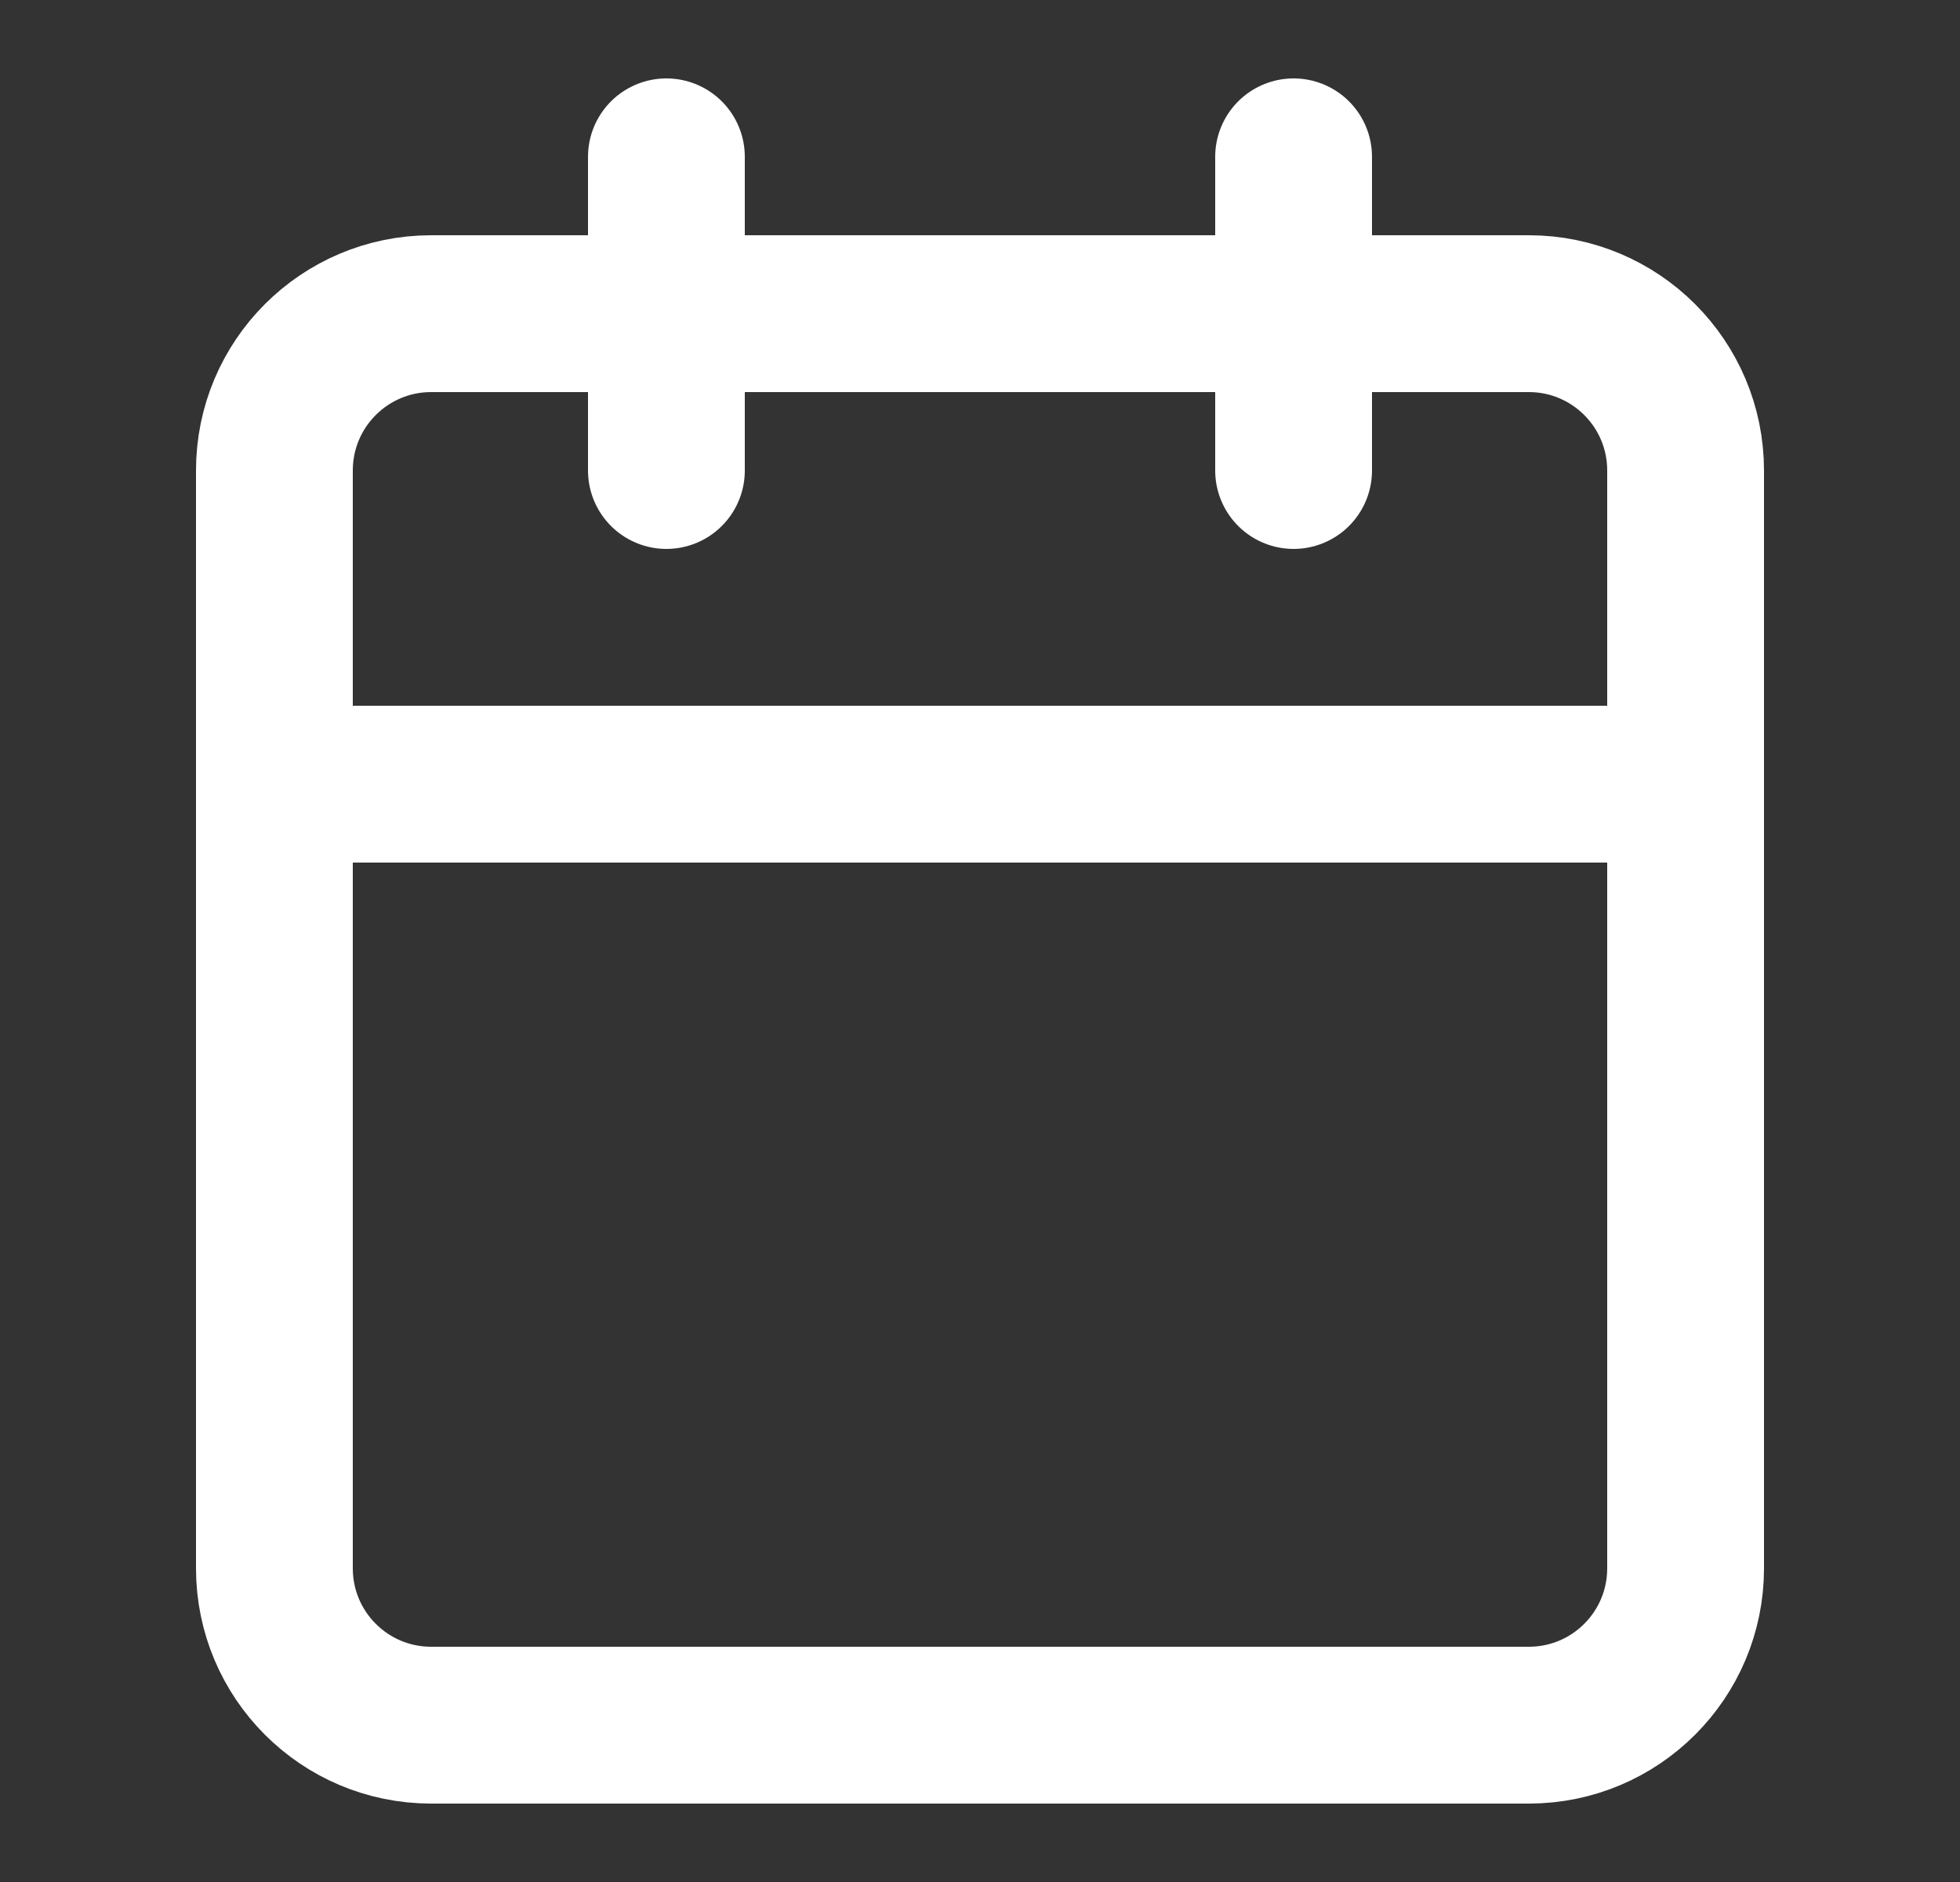 <svg width="25" height="24" viewBox="0 0 25 24" fill="none" xmlns="http://www.w3.org/2000/svg">
<rect x="0" y="0" width="25" height="24" fill="#333333" stroke="none"/>
<path d="M8.5 2V6" stroke="white" stroke-width="2" stroke-linecap="round" stroke-linejoin="round"/>
<path d="M16.5 2V6" stroke="white" stroke-width="2" stroke-linecap="round" stroke-linejoin="round"/>
<path d="M19.5 4H5.5C4.395 4 3.5 4.895 3.5 6V20C3.5 21.105 4.395 22 5.5 22H19.5C20.605 22 21.5 21.105 21.5 20V6C21.5 4.895 20.605 4 19.5 4Z" stroke="white" stroke-width="2" stroke-linecap="round" stroke-linejoin="round"/>
<path d="M3.5 10H21.5" stroke="white" stroke-width="2" stroke-linecap="round" stroke-linejoin="round"/>
</svg>
